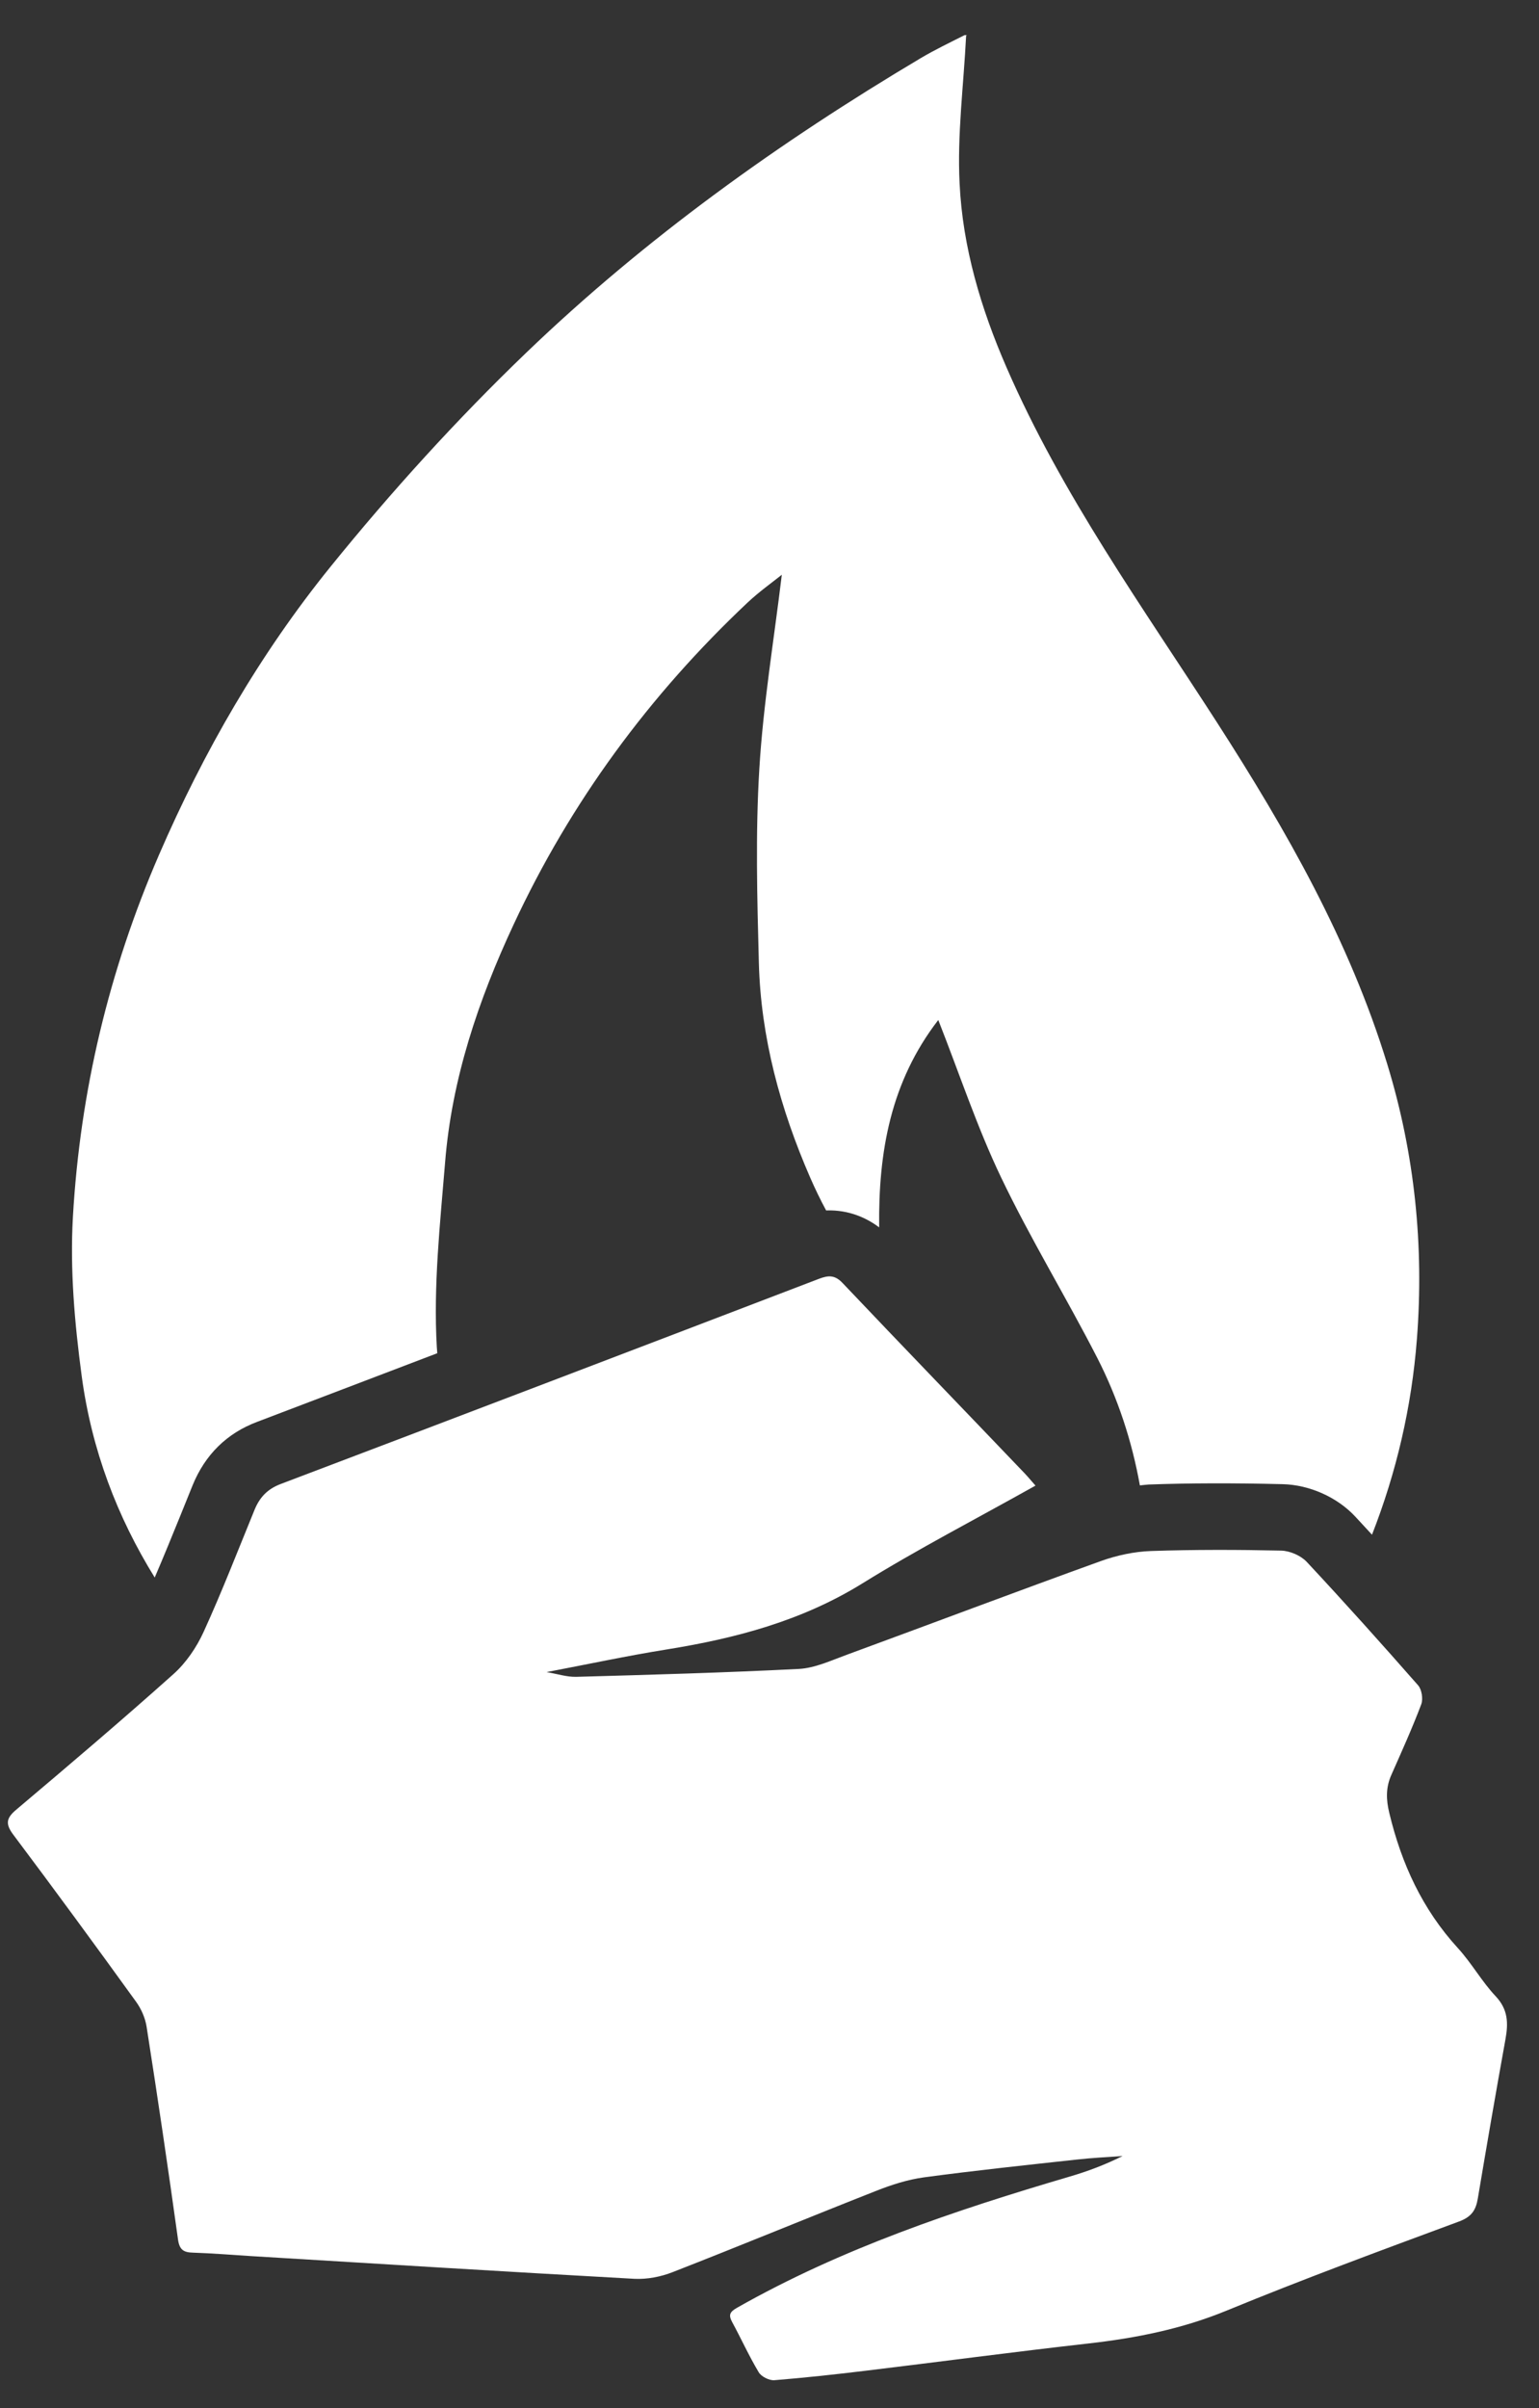 <svg width="39" height="61" viewBox="0 0 39 61" fill="none" xmlns="http://www.w3.org/2000/svg">
<rect x="0" y="0" width="39" height="61" fill="#333333" stroke="none"/>
<path d="M26.234 37.635C24.727 38.48 23.253 39.241 21.85 40.111C20.315 41.06 18.641 41.501 16.893 41.782C15.894 41.942 14.904 42.155 13.85 42.355C14.124 42.401 14.365 42.481 14.602 42.475C16.483 42.423 18.363 42.37 20.244 42.275C20.654 42.253 21.058 42.062 21.456 41.917C23.605 41.128 25.744 40.32 27.896 39.543C28.3 39.398 28.741 39.303 29.169 39.288C30.267 39.251 31.371 39.254 32.468 39.278C32.687 39.284 32.962 39.402 33.113 39.562C34.072 40.589 35.009 41.634 35.937 42.691C36.029 42.796 36.066 43.036 36.017 43.169C35.789 43.773 35.52 44.368 35.258 44.96C35.117 45.278 35.123 45.58 35.206 45.922C35.514 47.208 36.045 48.364 36.945 49.347C37.293 49.727 37.549 50.192 37.901 50.565C38.218 50.901 38.224 51.247 38.15 51.657C37.907 52.998 37.676 54.342 37.45 55.686C37.401 55.985 37.29 56.155 36.973 56.272C34.999 57.003 33.026 57.73 31.084 58.529C29.953 58.994 28.79 59.225 27.588 59.361C25.695 59.574 23.805 59.827 21.912 60.055C21.151 60.147 20.386 60.23 19.621 60.292C19.492 60.301 19.288 60.2 19.224 60.086C18.98 59.679 18.783 59.241 18.555 58.822C18.459 58.643 18.487 58.566 18.675 58.458C21.329 56.953 24.197 55.991 27.107 55.134C27.56 55.002 28.004 54.835 28.448 54.613C28.06 54.641 27.671 54.66 27.286 54.703C25.997 54.844 24.705 54.98 23.42 55.153C23.007 55.208 22.593 55.341 22.205 55.495C20.482 56.173 18.77 56.882 17.047 57.554C16.748 57.672 16.4 57.739 16.082 57.724C12.842 57.545 9.602 57.345 6.358 57.148C5.868 57.117 5.381 57.077 4.891 57.061C4.653 57.055 4.548 56.99 4.511 56.728C4.262 54.931 3.997 53.14 3.716 51.345C3.682 51.12 3.58 50.886 3.445 50.701C2.421 49.283 1.388 47.874 0.337 46.474C0.127 46.194 0.161 46.049 0.42 45.833C1.758 44.704 3.09 43.573 4.394 42.407C4.715 42.121 4.983 41.726 5.162 41.332C5.624 40.32 6.025 39.284 6.445 38.258C6.574 37.937 6.768 37.721 7.117 37.589C11.667 35.865 16.215 34.13 20.759 32.391C20.997 32.301 21.16 32.295 21.354 32.502C22.886 34.117 24.434 35.717 25.972 37.327C26.059 37.419 26.139 37.518 26.241 37.632L26.234 37.635Z" fill="white"/>
<path d="M3.923 39.954C4.138 39.454 4.345 38.946 4.561 38.415L4.881 37.623C5.199 36.846 5.748 36.306 6.515 36.017C8.038 35.44 9.558 34.857 11.081 34.278C11.078 34.222 11.072 34.17 11.069 34.117C10.98 32.57 11.152 31.001 11.279 29.447C11.448 27.329 12.123 25.331 13.014 23.422C14.457 20.321 16.455 17.608 18.946 15.262C19.233 14.993 19.557 14.762 19.812 14.559C19.615 16.196 19.341 17.833 19.242 19.479C19.143 21.107 19.187 22.747 19.23 24.381C19.279 26.28 19.776 28.096 20.531 29.829C20.654 30.11 20.787 30.387 20.935 30.661C21.527 30.64 21.98 30.865 22.279 31.09C22.257 29.178 22.569 27.403 23.777 25.837C24.323 27.224 24.764 28.562 25.368 29.823C26.114 31.383 27.021 32.863 27.81 34.404C28.331 35.425 28.685 36.507 28.886 37.626C28.96 37.62 29.034 37.608 29.108 37.604C30.128 37.567 31.238 37.564 32.505 37.595C33.184 37.611 33.886 37.925 34.343 38.415C34.481 38.563 34.626 38.721 34.768 38.875C35.385 37.299 35.773 35.644 35.906 33.917C36.088 31.568 35.853 29.234 35.154 26.953C34.195 23.826 32.598 21.033 30.847 18.311C28.957 15.376 26.91 12.536 25.507 9.308C24.856 7.813 24.394 6.262 24.317 4.644C24.255 3.411 24.419 2.168 24.483 0.901C24.539 0.91 24.471 0.876 24.434 0.895C24.067 1.08 23.694 1.259 23.34 1.468C19.745 3.605 16.356 6.034 13.341 8.929C11.575 10.625 9.913 12.456 8.371 14.361C6.583 16.572 5.162 19.035 4.027 21.659C2.76 24.588 2.03 27.649 1.848 30.819C1.771 32.157 1.891 33.519 2.07 34.854C2.322 36.729 2.97 38.425 3.923 39.963V39.954Z" fill="white"/>
<path d="M7.686 39.679C7.378 40.441 7.061 41.227 6.709 42.001L12.302 40.934C11.972 39.88 11.707 38.81 11.506 37.727C10.313 38.181 9.12 38.64 7.924 39.093L7.686 39.682V39.679Z" fill="white"/>
<path d="M25.208 48.364C26.066 47.998 26.882 47.723 27.625 47.31C29.848 46.077 31.63 44.341 33.021 42.239C33.058 42.186 33.089 42.127 33.123 42.075C32.771 41.687 32.432 41.317 32.102 40.959C31.035 40.938 30.092 40.944 29.223 40.974C29.108 40.978 28.985 40.993 28.862 41.021C28.637 42.121 28.224 43.179 27.709 44.199C27 45.599 26.096 46.903 25.212 48.368L25.208 48.364Z" fill="white"/>
<path d="M6.226 42.855C8.245 44.917 10.653 46.431 13.323 47.538C14.029 47.831 14.76 48.065 15.416 48.306C14.766 46.854 14.091 45.438 13.474 44.005L6.281 42.784C6.266 42.806 6.244 42.83 6.229 42.855H6.226Z" fill="white"/>
</svg>
